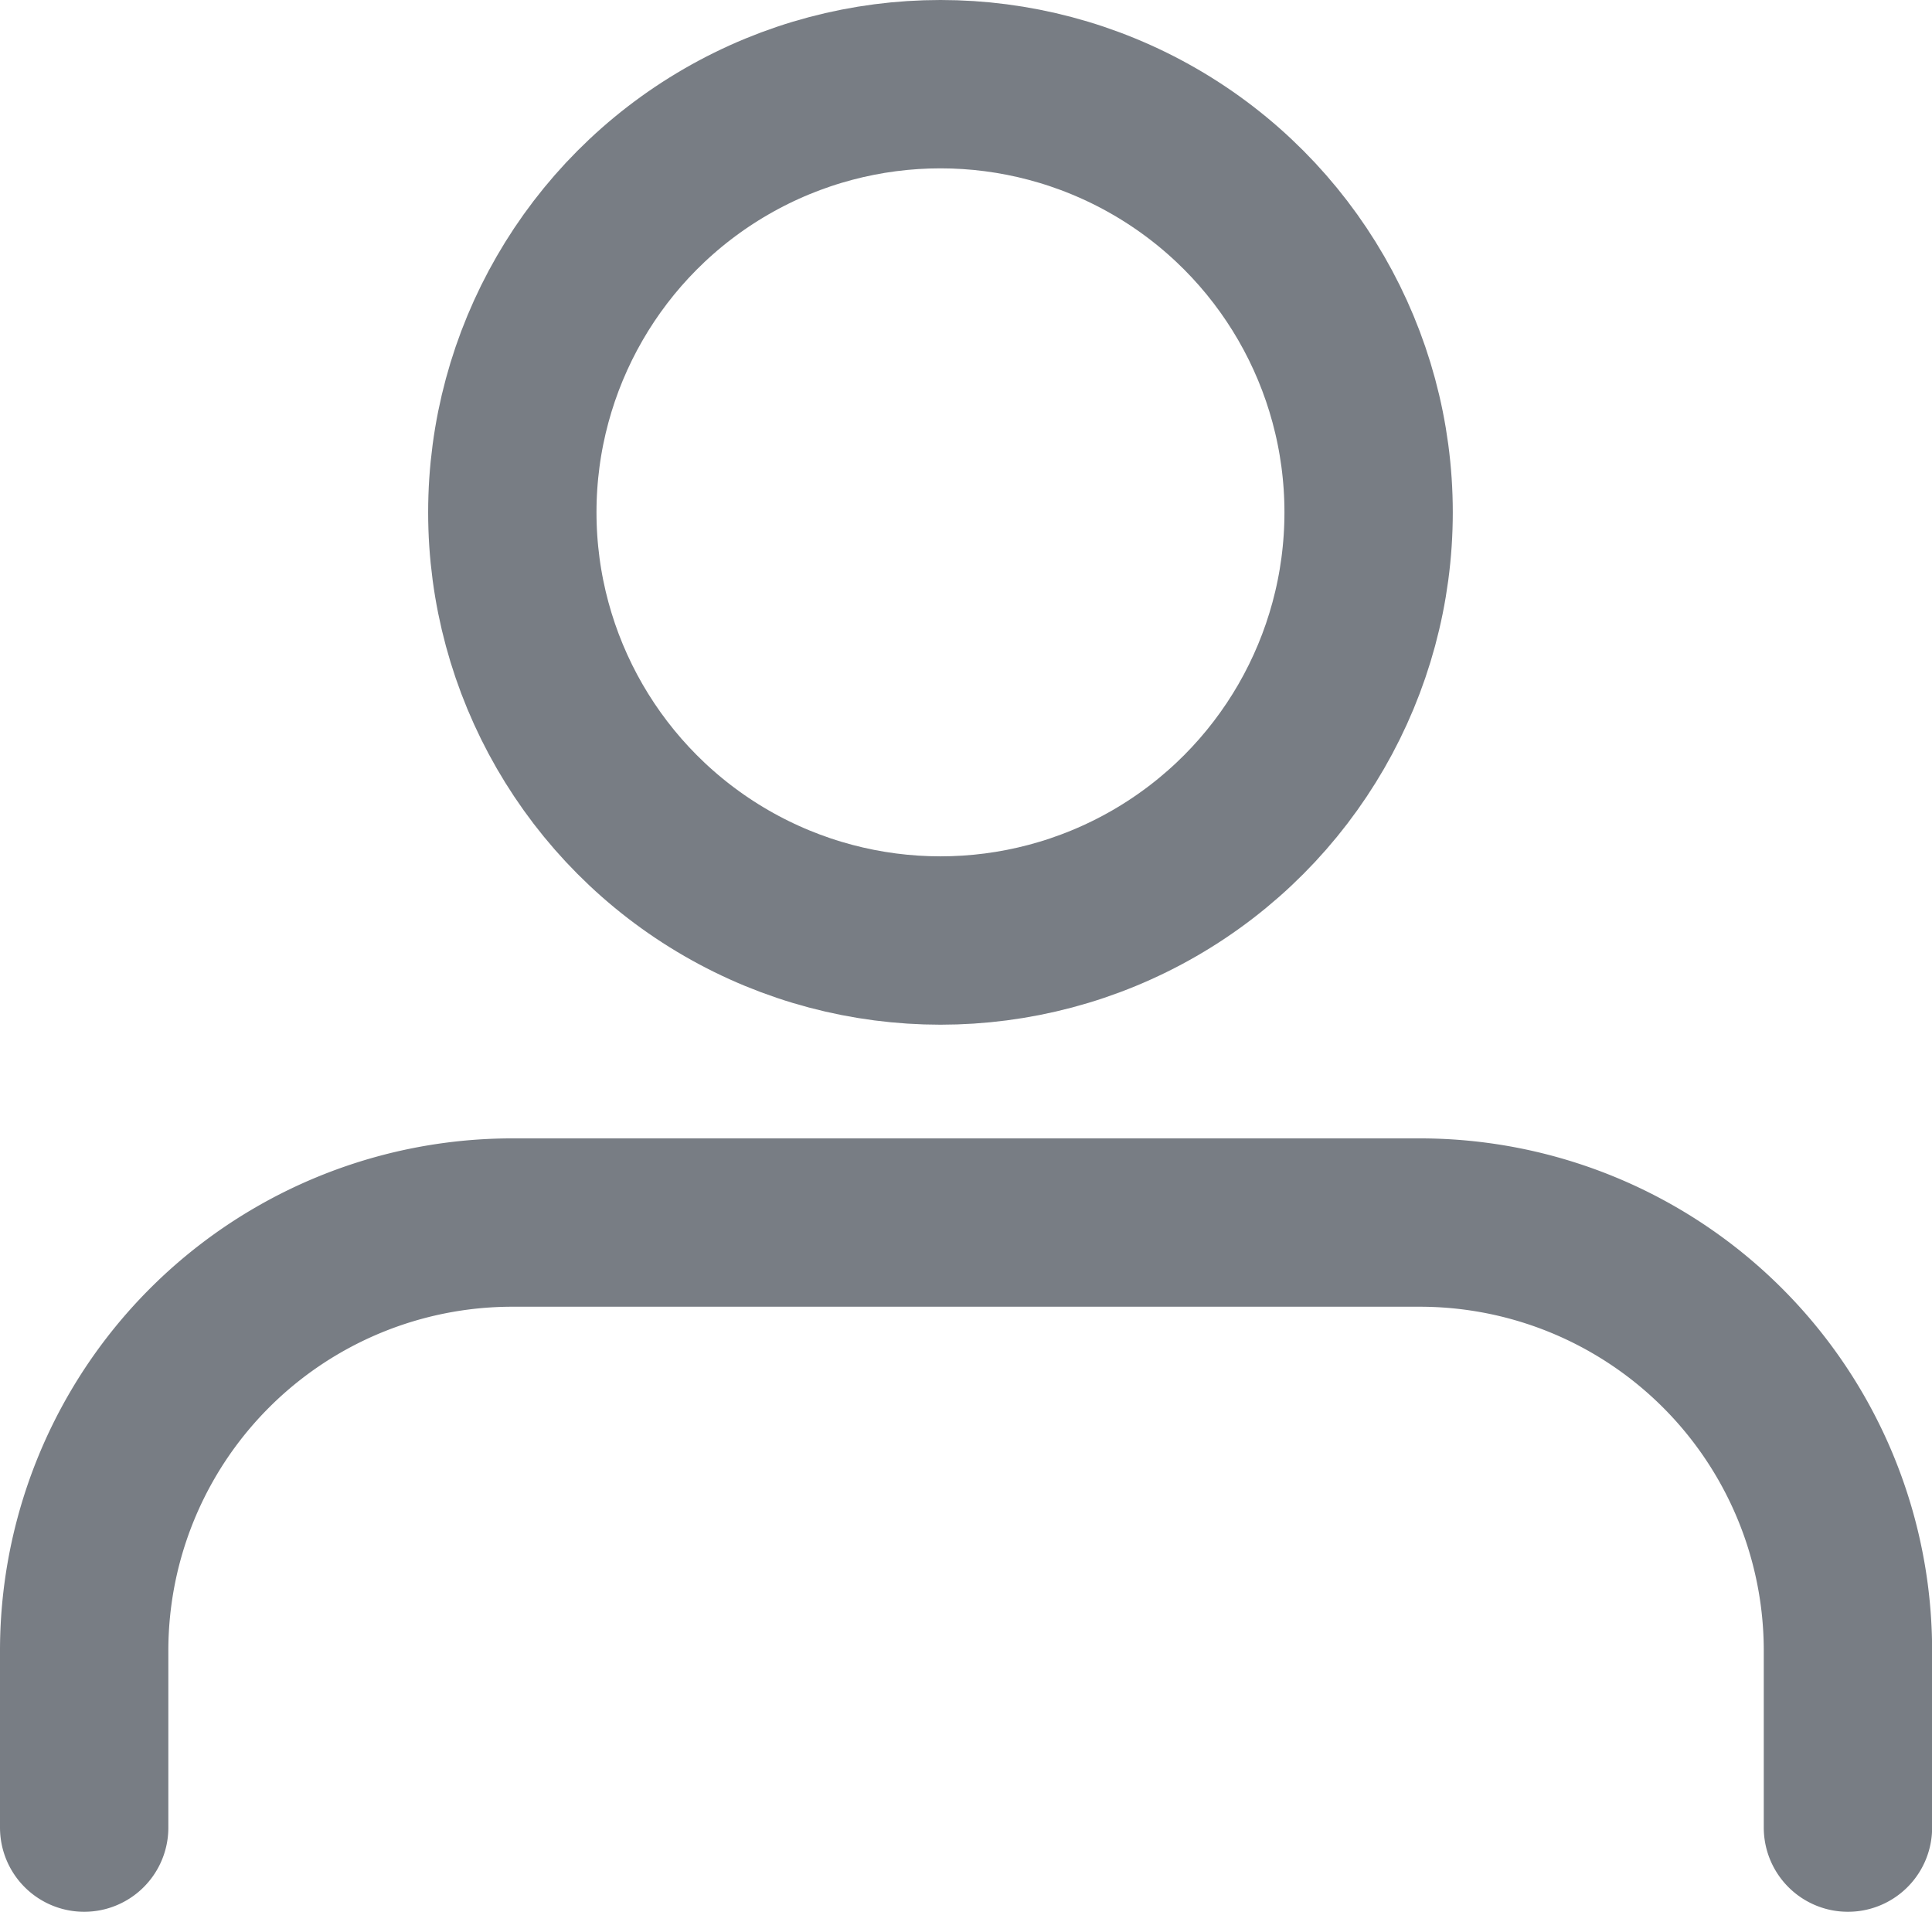 <svg xmlns='http://www.w3.org/2000/svg' width='17.215' height='17.034' viewBox='0 0 17.215 17.034'><g id='그룹_356' data-name='그룹 356' transform='translate(1471.641 87.228)'><circle id='타원_2' data-name='타원 2' cx='3.815' cy='3.815' r='3.815' transform='translate(-1467.076 -86.478)' fill='none' stroke='#787d84' stroke-linecap='round' stroke-miterlimit='10' stroke-width='1.5'/><path id='패스_8' data-name='패스 8' d='M357.611,342.045v-1.575a3.815,3.815,0,0,1,3.816-3.816h8.085a3.815,3.815,0,0,1,3.815,3.816v1.575' transform='translate(-1828.502 -412.989)' fill='none' stroke='#787d84' stroke-linecap='round' stroke-miterlimit='10' stroke-width='1.5'/></g></svg>
